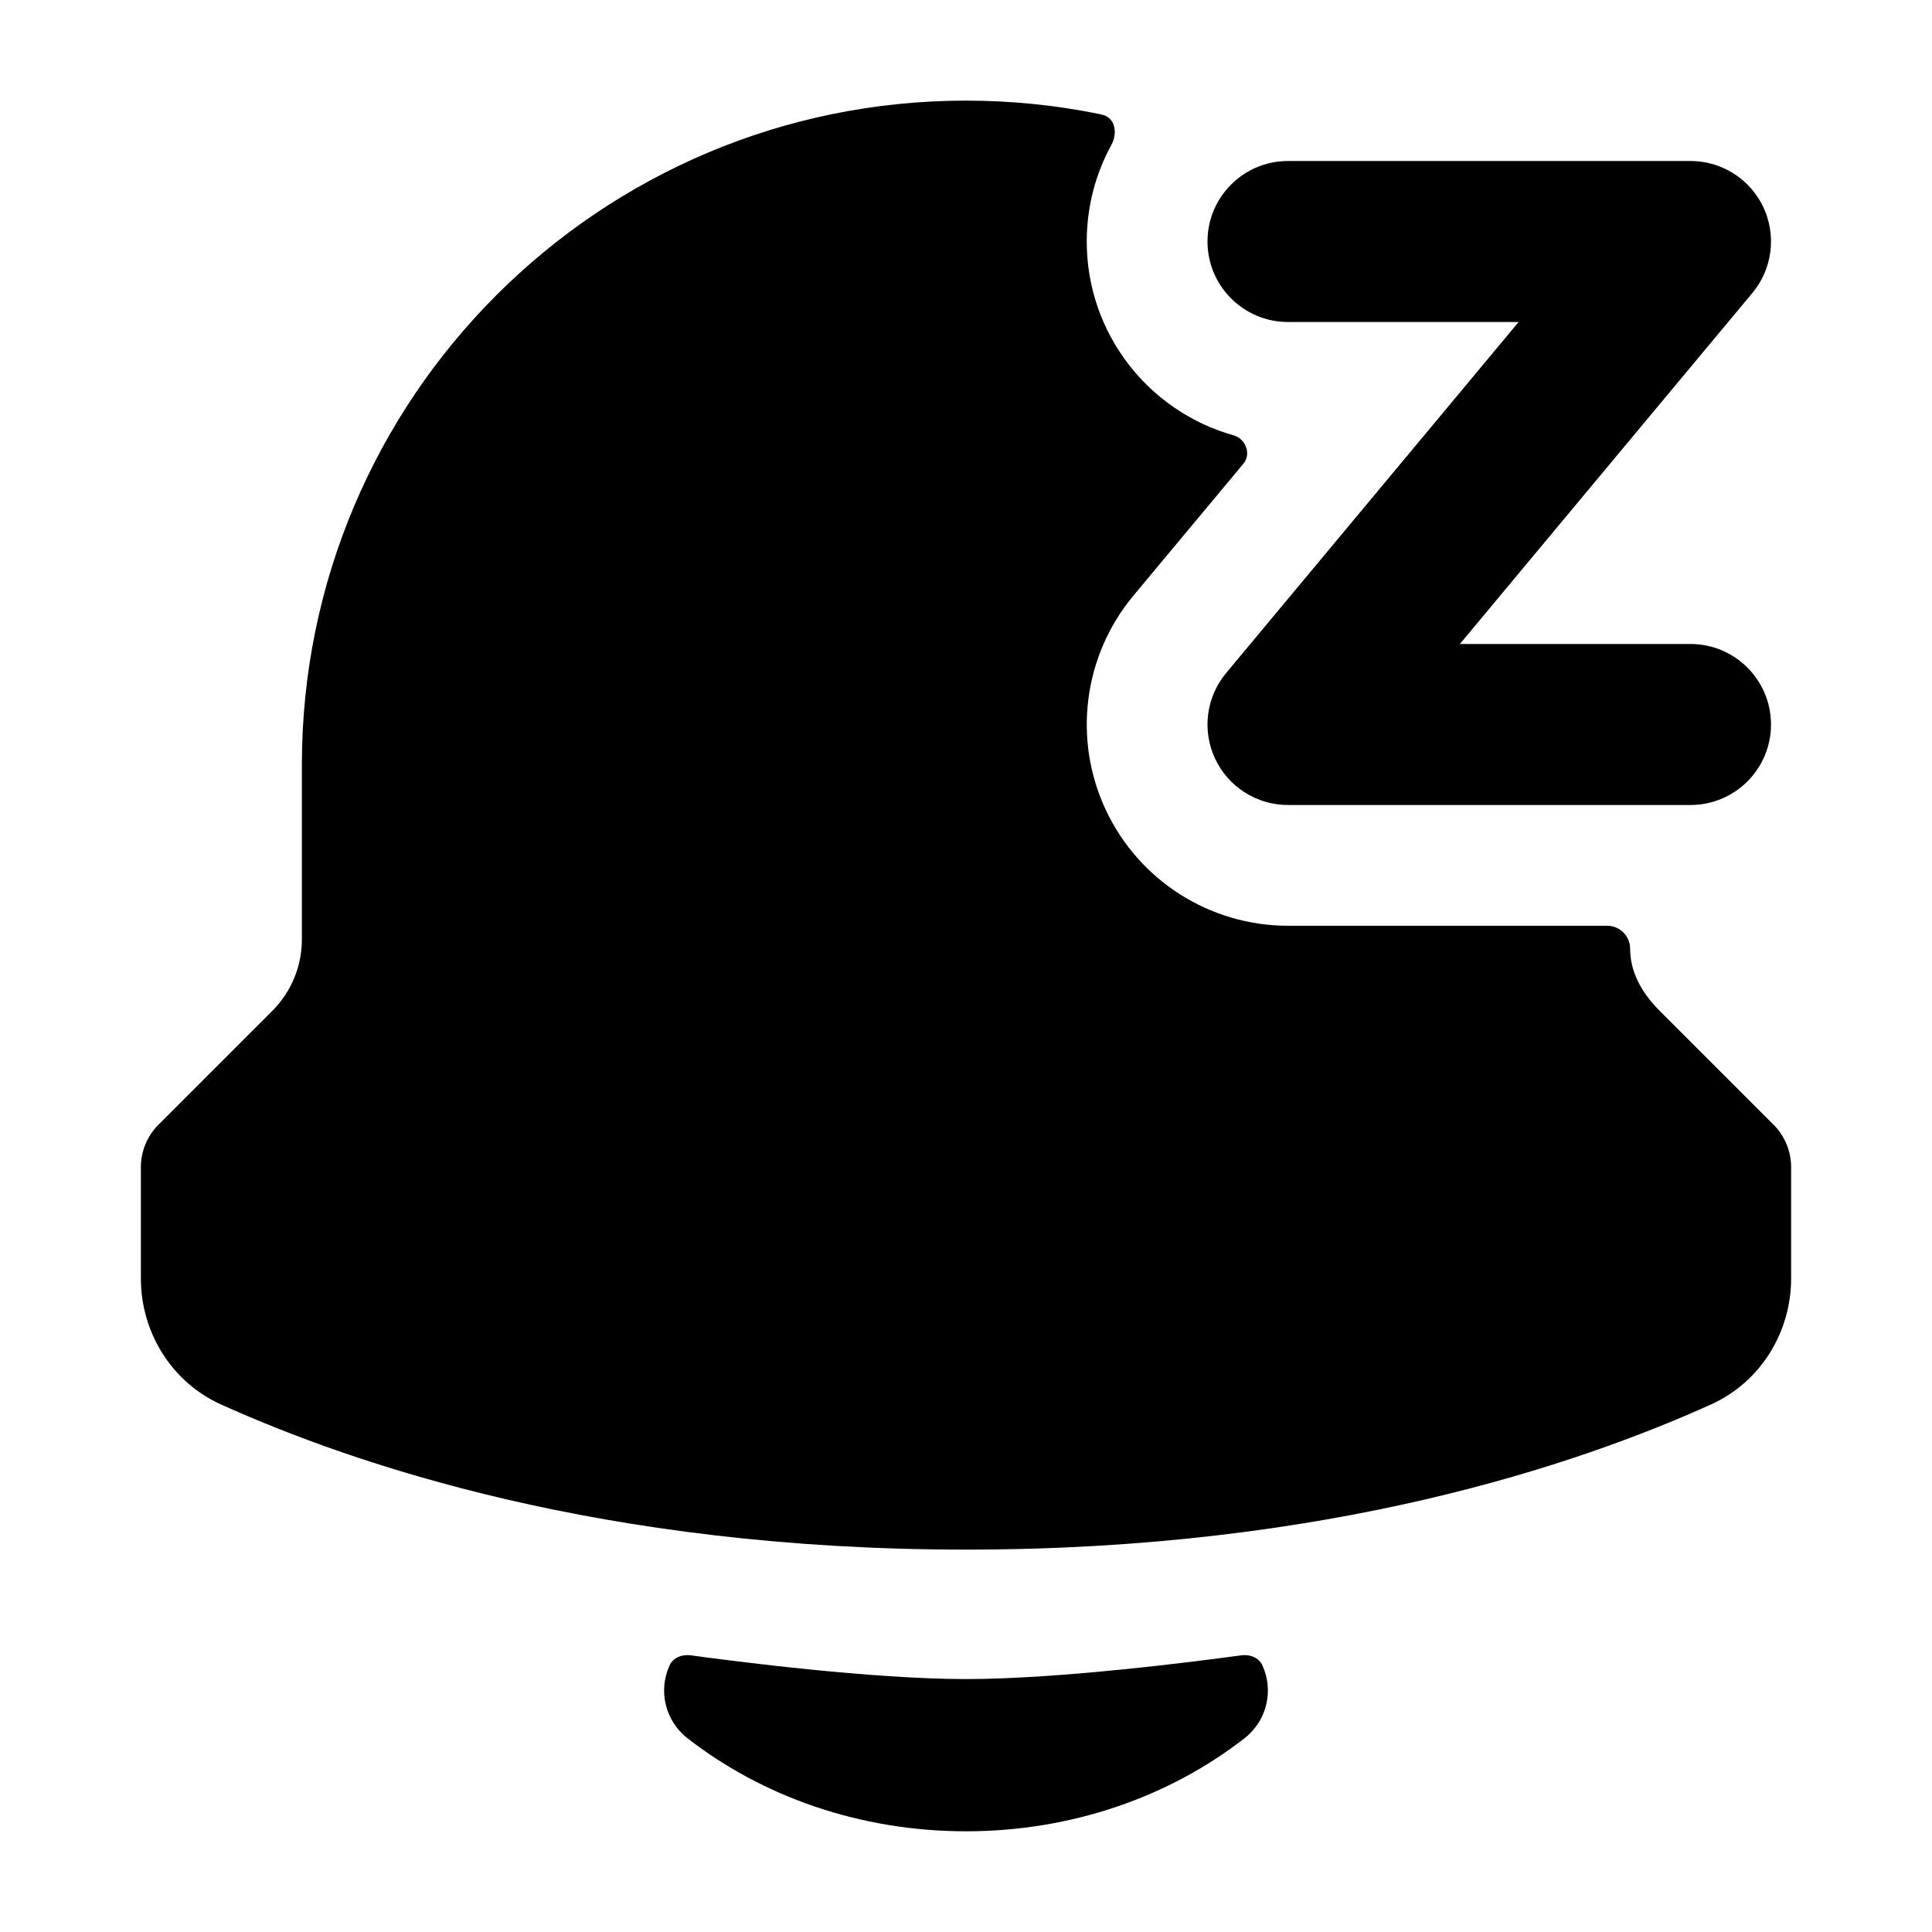 <svg width="24" height="24" viewBox="0 0 24 24" xmlns="http://www.w3.org/2000/svg">
    <path d="M15.682 20.688C15.824 20.997 15.741 21.373 15.461 21.592C14.53 22.318 13.316 22.749 12 22.749C10.684 22.749 9.47 22.318 8.539 21.592C8.259 21.373 8.176 20.997 8.318 20.688C8.363 20.59 8.473 20.549 8.58 20.563C9.122 20.637 10.832 20.858 12 20.858C13.168 20.858 14.878 20.637 15.42 20.563C15.527 20.549 15.637 20.59 15.682 20.688Z"/>
    <path d="M13.703 1.428C13.858 1.471 13.883 1.659 13.806 1.8C13.611 2.156 13.5 2.565 13.5 3C13.5 4.146 14.271 5.112 15.322 5.407C15.474 5.45 15.547 5.638 15.446 5.76L14.079 7.4C13.459 8.145 13.325 9.182 13.736 10.06C14.148 10.939 15.03 11.5 16 11.5H19.965C20.122 11.5 20.25 11.628 20.25 11.785C20.25 12.062 20.382 12.321 20.616 12.556L22.03 13.97C22.171 14.11 22.25 14.301 22.25 14.5V15.882C22.25 16.538 21.881 17.165 21.25 17.449C19.61 18.187 16.524 19.25 12 19.25C7.476 19.25 4.391 18.187 2.75 17.449C2.119 17.165 1.75 16.538 1.75 15.882V14.5C1.75 14.301 1.829 14.11 1.97 13.97L3.384 12.556C3.618 12.321 3.75 12.003 3.75 11.672V9.5C3.75 4.944 7.444 1.25 12 1.25C12.564 1.25 13.116 1.307 13.649 1.415C13.668 1.419 13.686 1.423 13.703 1.428Z"/>
    <path fill-rule="evenodd" clip-rule="evenodd" d="M15 3C15 2.448 15.448 2 16 2H21C21.388 2 21.741 2.224 21.906 2.576C22.07 2.927 22.017 3.342 21.768 3.64L18.135 8H21C21.552 8 22 8.448 22 9C22 9.552 21.552 10 21 10H16C15.612 10 15.259 9.776 15.094 9.424C14.93 9.073 14.983 8.658 15.232 8.36L18.865 4H16C15.448 4 15 3.552 15 3Z"/>
</svg>
